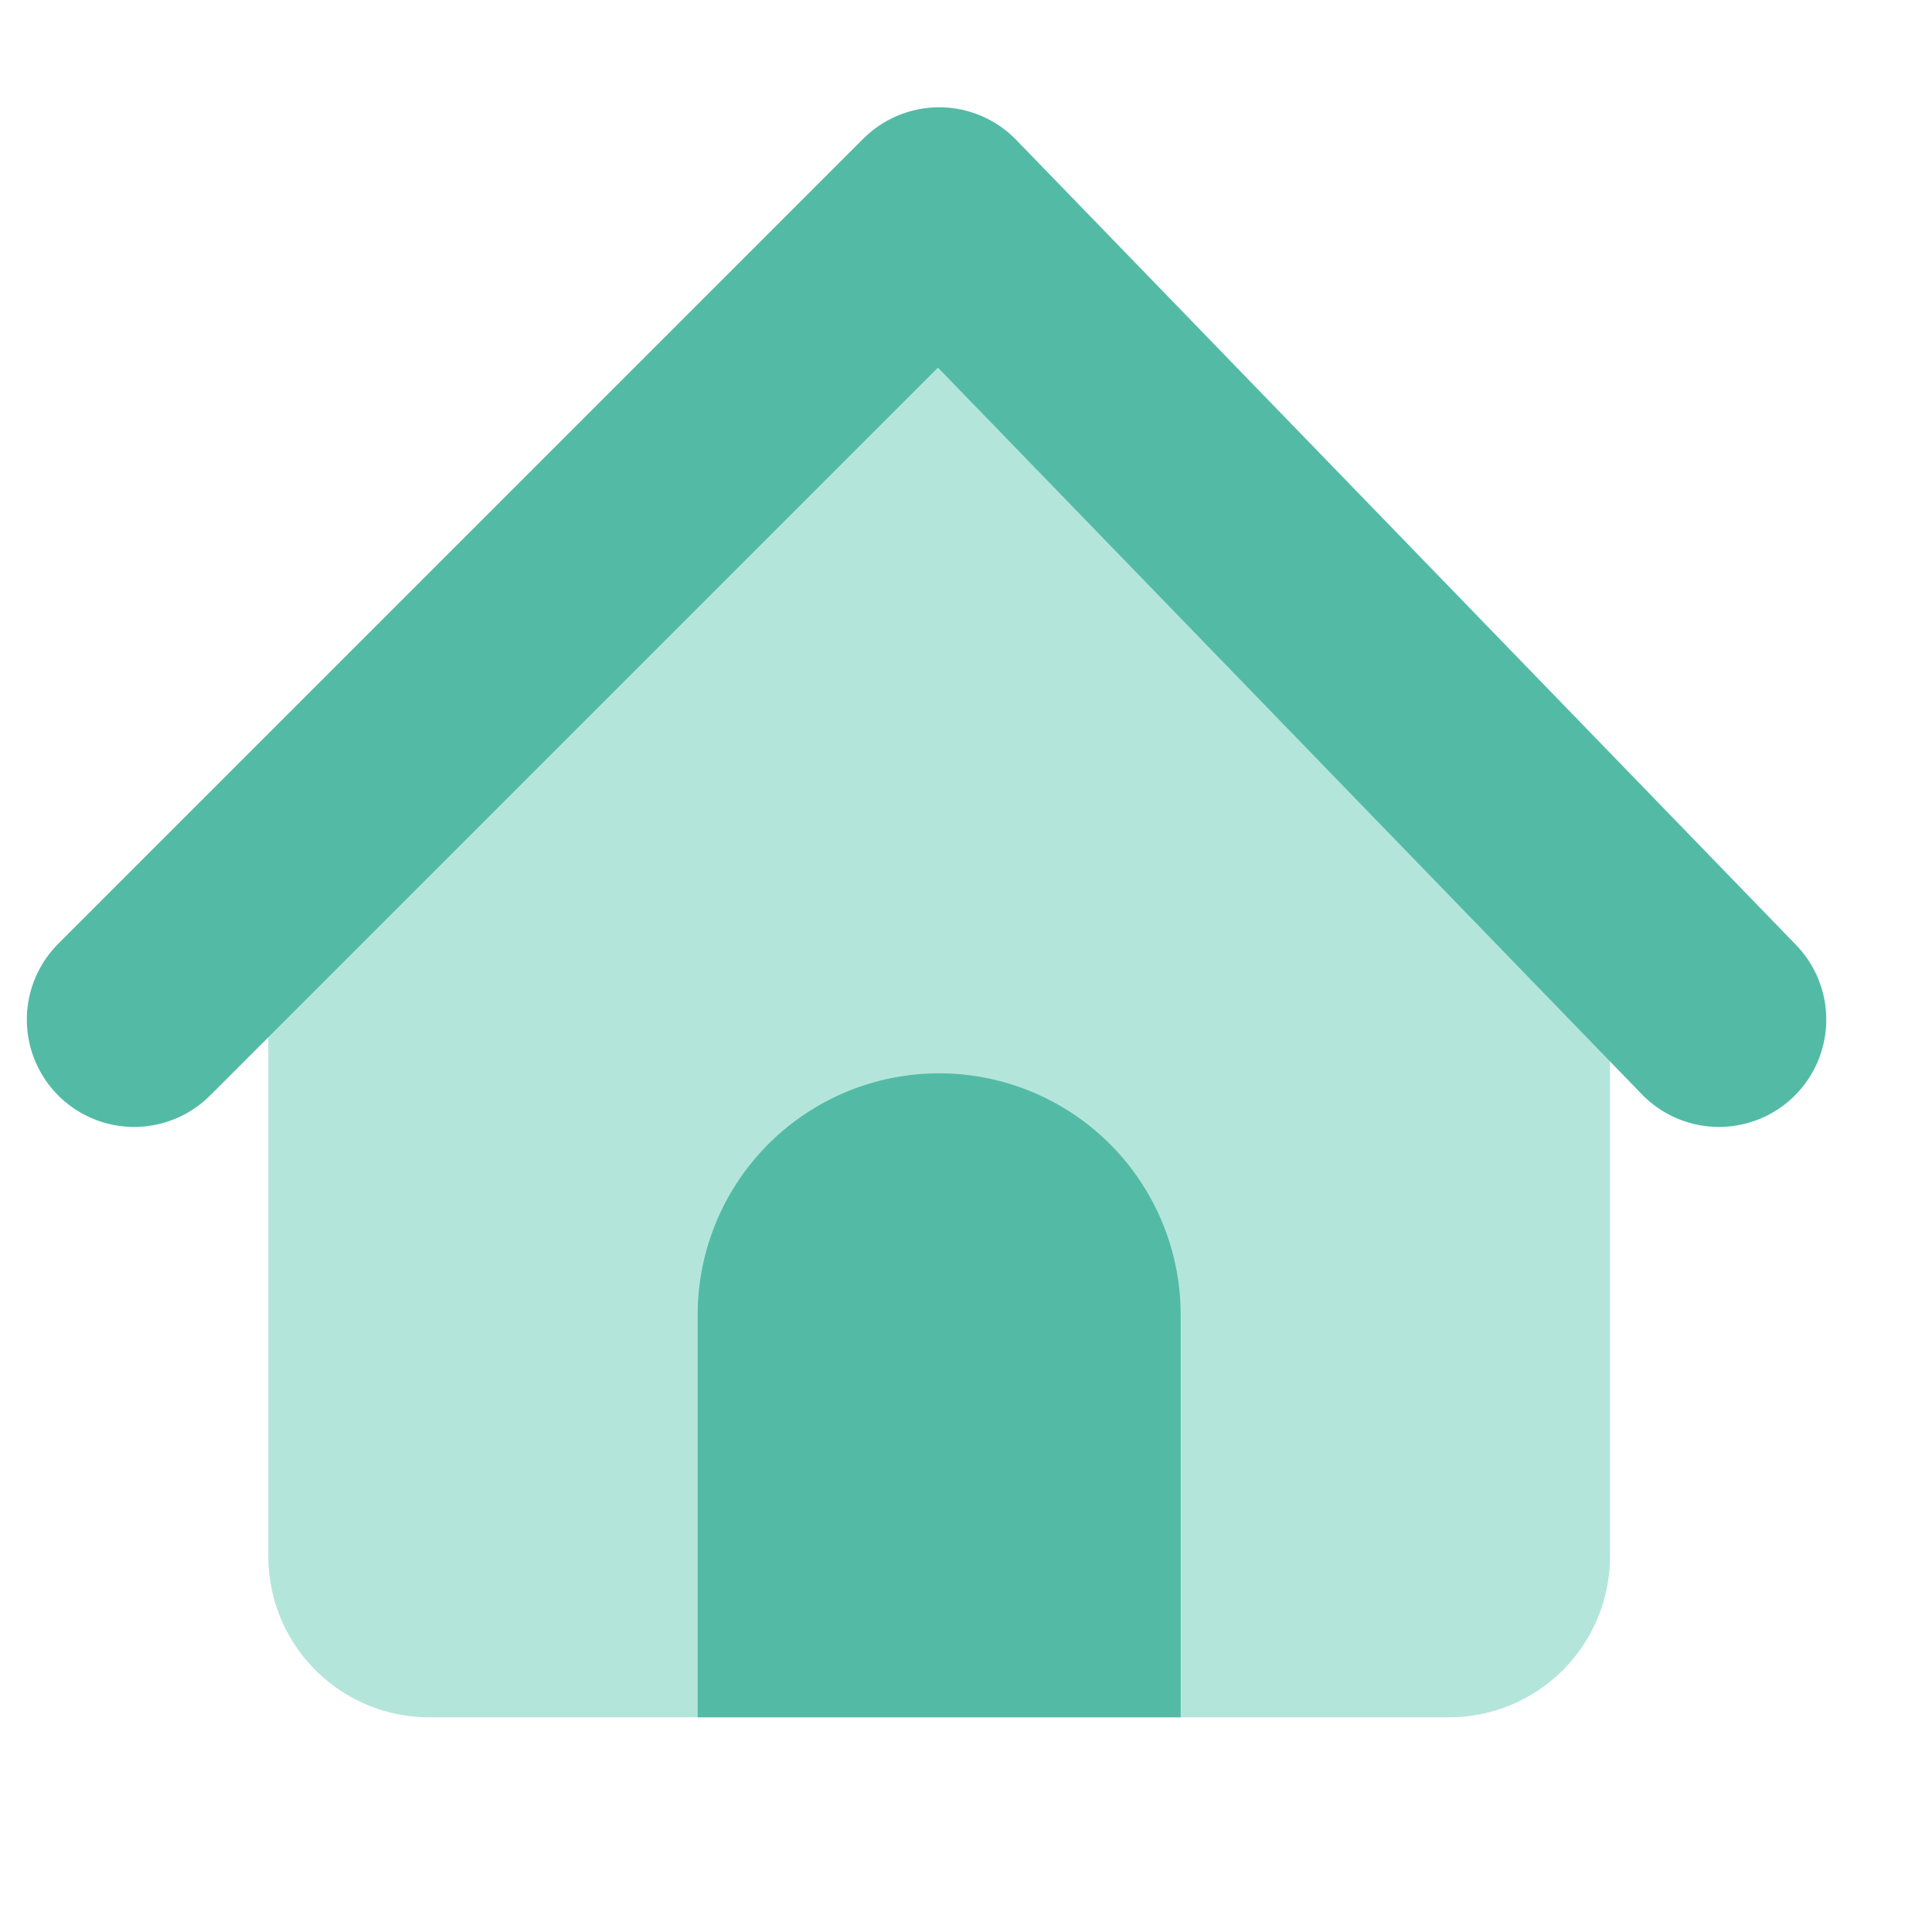 <svg xmlns="http://www.w3.org/2000/svg" width="36" height="36" viewBox="0 0 36 36">
    <defs>
        <clipPath id="xnp43f92ka">
            <path transform="translate(40 2255)" style="fill:#fff" d="M0 0h36v36H0z"/>
        </clipPath>
    </defs>
    <g transform="translate(-40 -2255)" style="clip-path:url(#xnp43f92ka)">
        <path data-name="패스 24045" d="m0 0 12.343-10.632L25 0v13a3 3 0 0 1-3 3H3a3 3 0 0 1-3-3z" transform="translate(45 2271)" style="fill:#b4e5db"/>
        <path data-name="패스 24037" d="m-2502.893 3970.648 15-15 14.53 15" transform="translate(2545.393 -1696.649)" style="fill:none;stroke:#53bba5;stroke-linecap:round;stroke-linejoin:round;stroke-width:4px"/>
        <path data-name="사각형 14360" d="M4.5 0A4.5 4.5 0 0 1 9 4.5V12H0V4.5A4.5 4.5 0 0 1 4.5 0z" transform="translate(53 2275)" style="fill:#53bba5"/>
    </g>
</svg>
